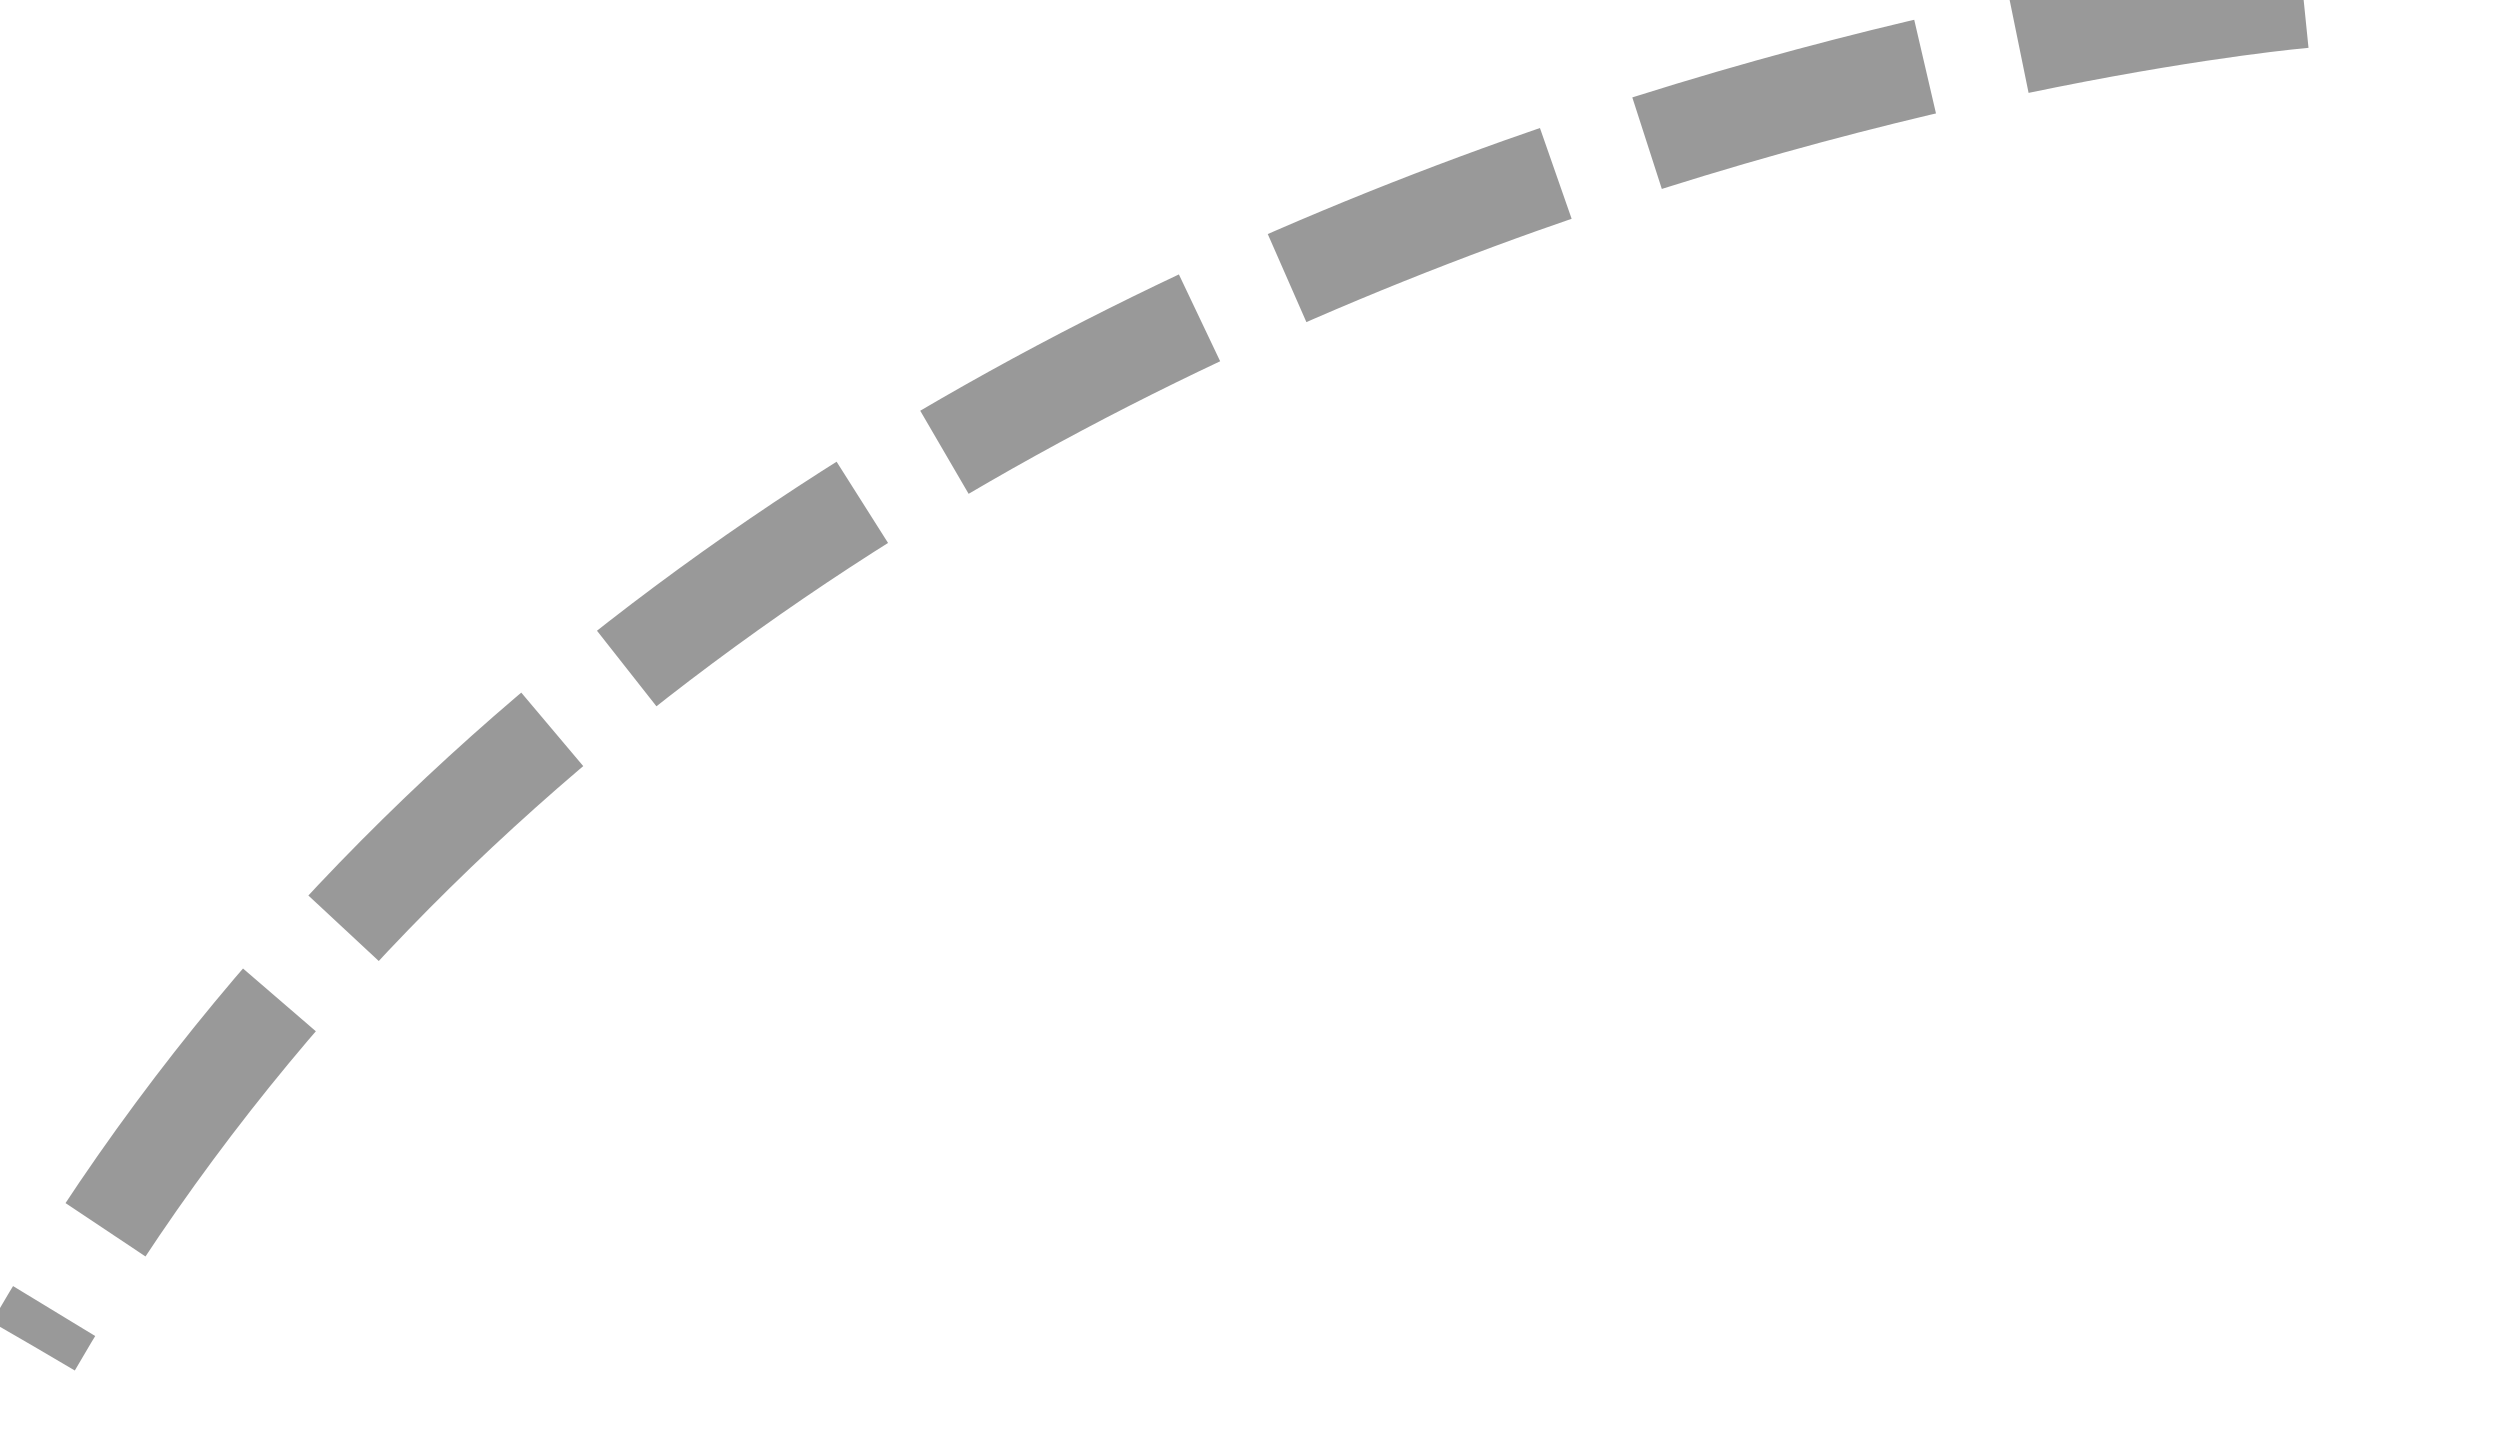 ﻿<?xml version="1.0" encoding="utf-8"?>
<svg version="1.1" xmlns:xlink="http://www.w3.org/1999/xlink" width="26px" height="15px" xmlns="http://www.w3.org/2000/svg">
  <g transform="matrix(1 0 0 1 -647 -339 )">
    <path d="M 23.958 0  C 23.958 0  7.639 1.4  0.347 14  " stroke-width="1" stroke-dasharray="3,1" stroke="#999999" fill="none" transform="matrix(1 0 0 1 647 339 )" />
  </g>
</svg>